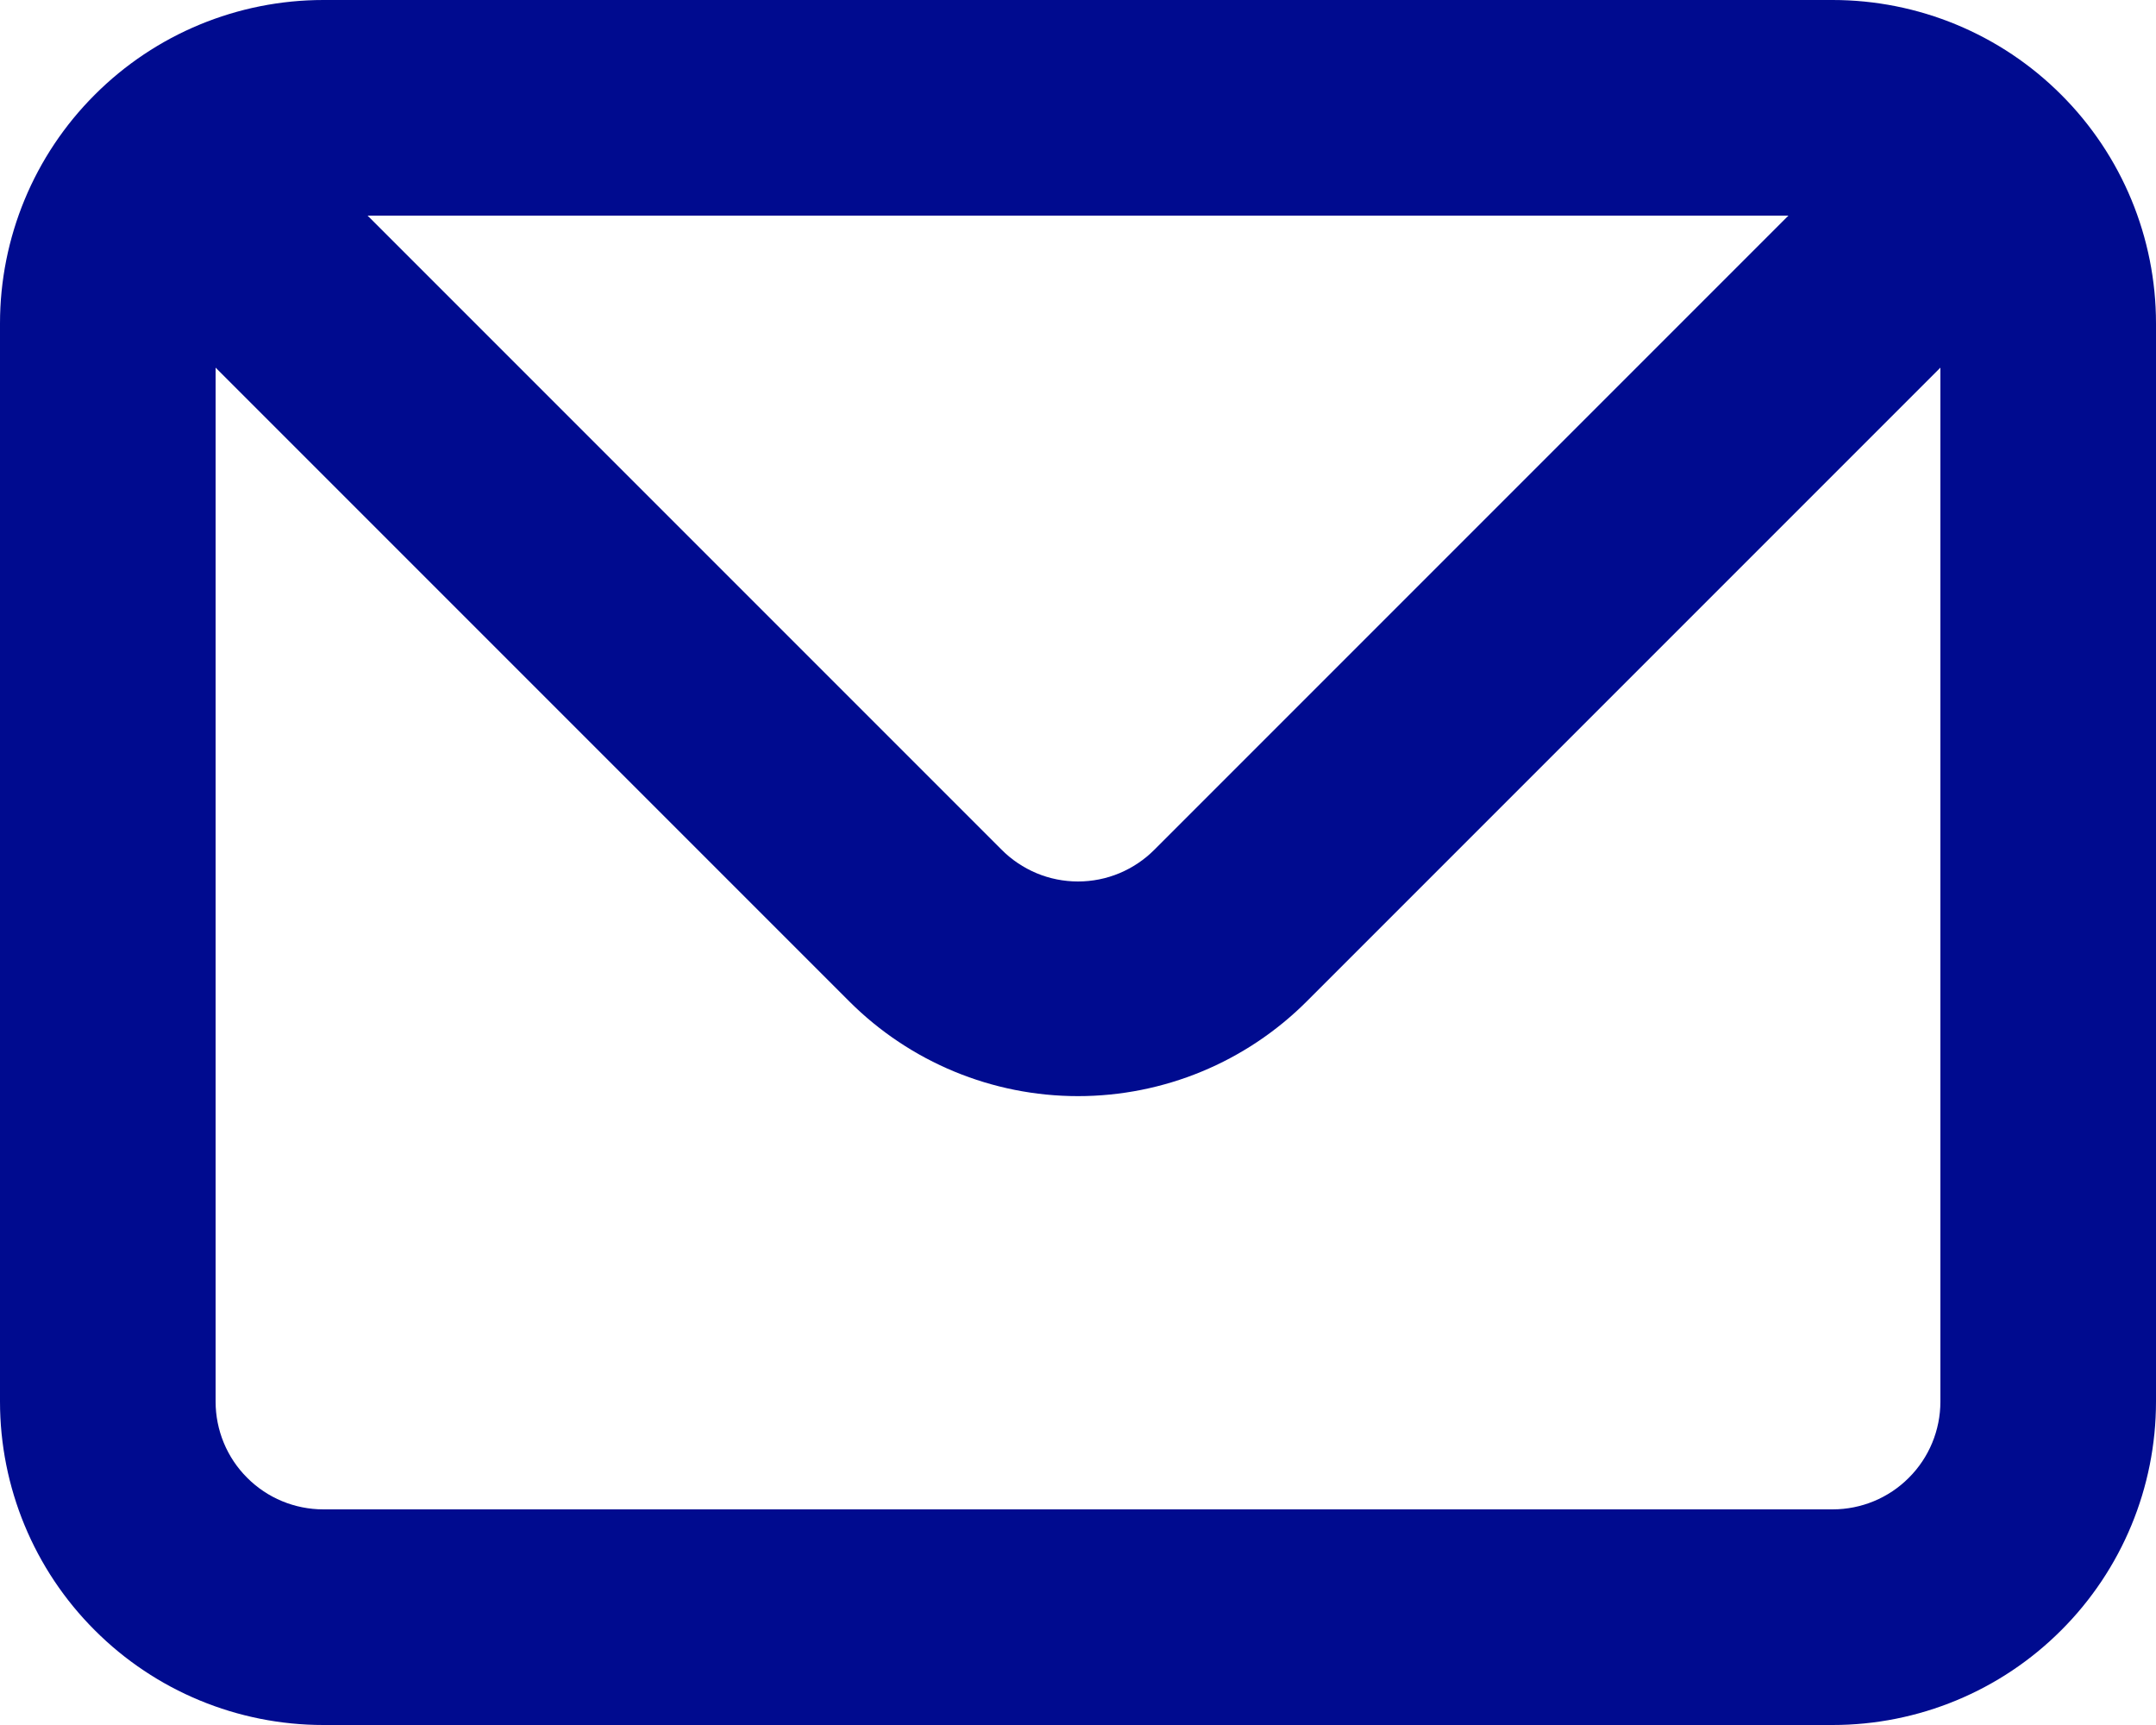 <svg width="20" height="16" viewBox="0 0 20 16" fill="none" xmlns="http://www.w3.org/2000/svg">
<path d="M17 0H3C2.204 0 1.441 0.316 0.879 0.879C0.316 1.441 0 2.204 0 3V13C0 13.796 0.316 14.559 0.879 15.121C1.441 15.684 2.204 16 3 16H17C17.796 16 18.559 15.684 19.121 15.121C19.684 14.559 20 13.796 20 13V3C20 2.204 19.684 1.441 19.121 0.879C18.559 0.316 17.796 0 17 0ZM16.59 2L10.71 7.88C10.617 7.974 10.506 8.048 10.385 8.099C10.263 8.15 10.132 8.176 10 8.176C9.868 8.176 9.737 8.15 9.615 8.099C9.494 8.048 9.383 7.974 9.29 7.88L3.41 2H16.59ZM18 13C18 13.265 17.895 13.52 17.707 13.707C17.52 13.895 17.265 14 17 14H3C2.735 14 2.48 13.895 2.293 13.707C2.105 13.52 2 13.265 2 13V3.41L7.88 9.29C8.443 9.852 9.205 10.167 10 10.167C10.795 10.167 11.557 9.852 12.12 9.29L18 3.41V13Z" fill="#000B8F"/>
</svg>
